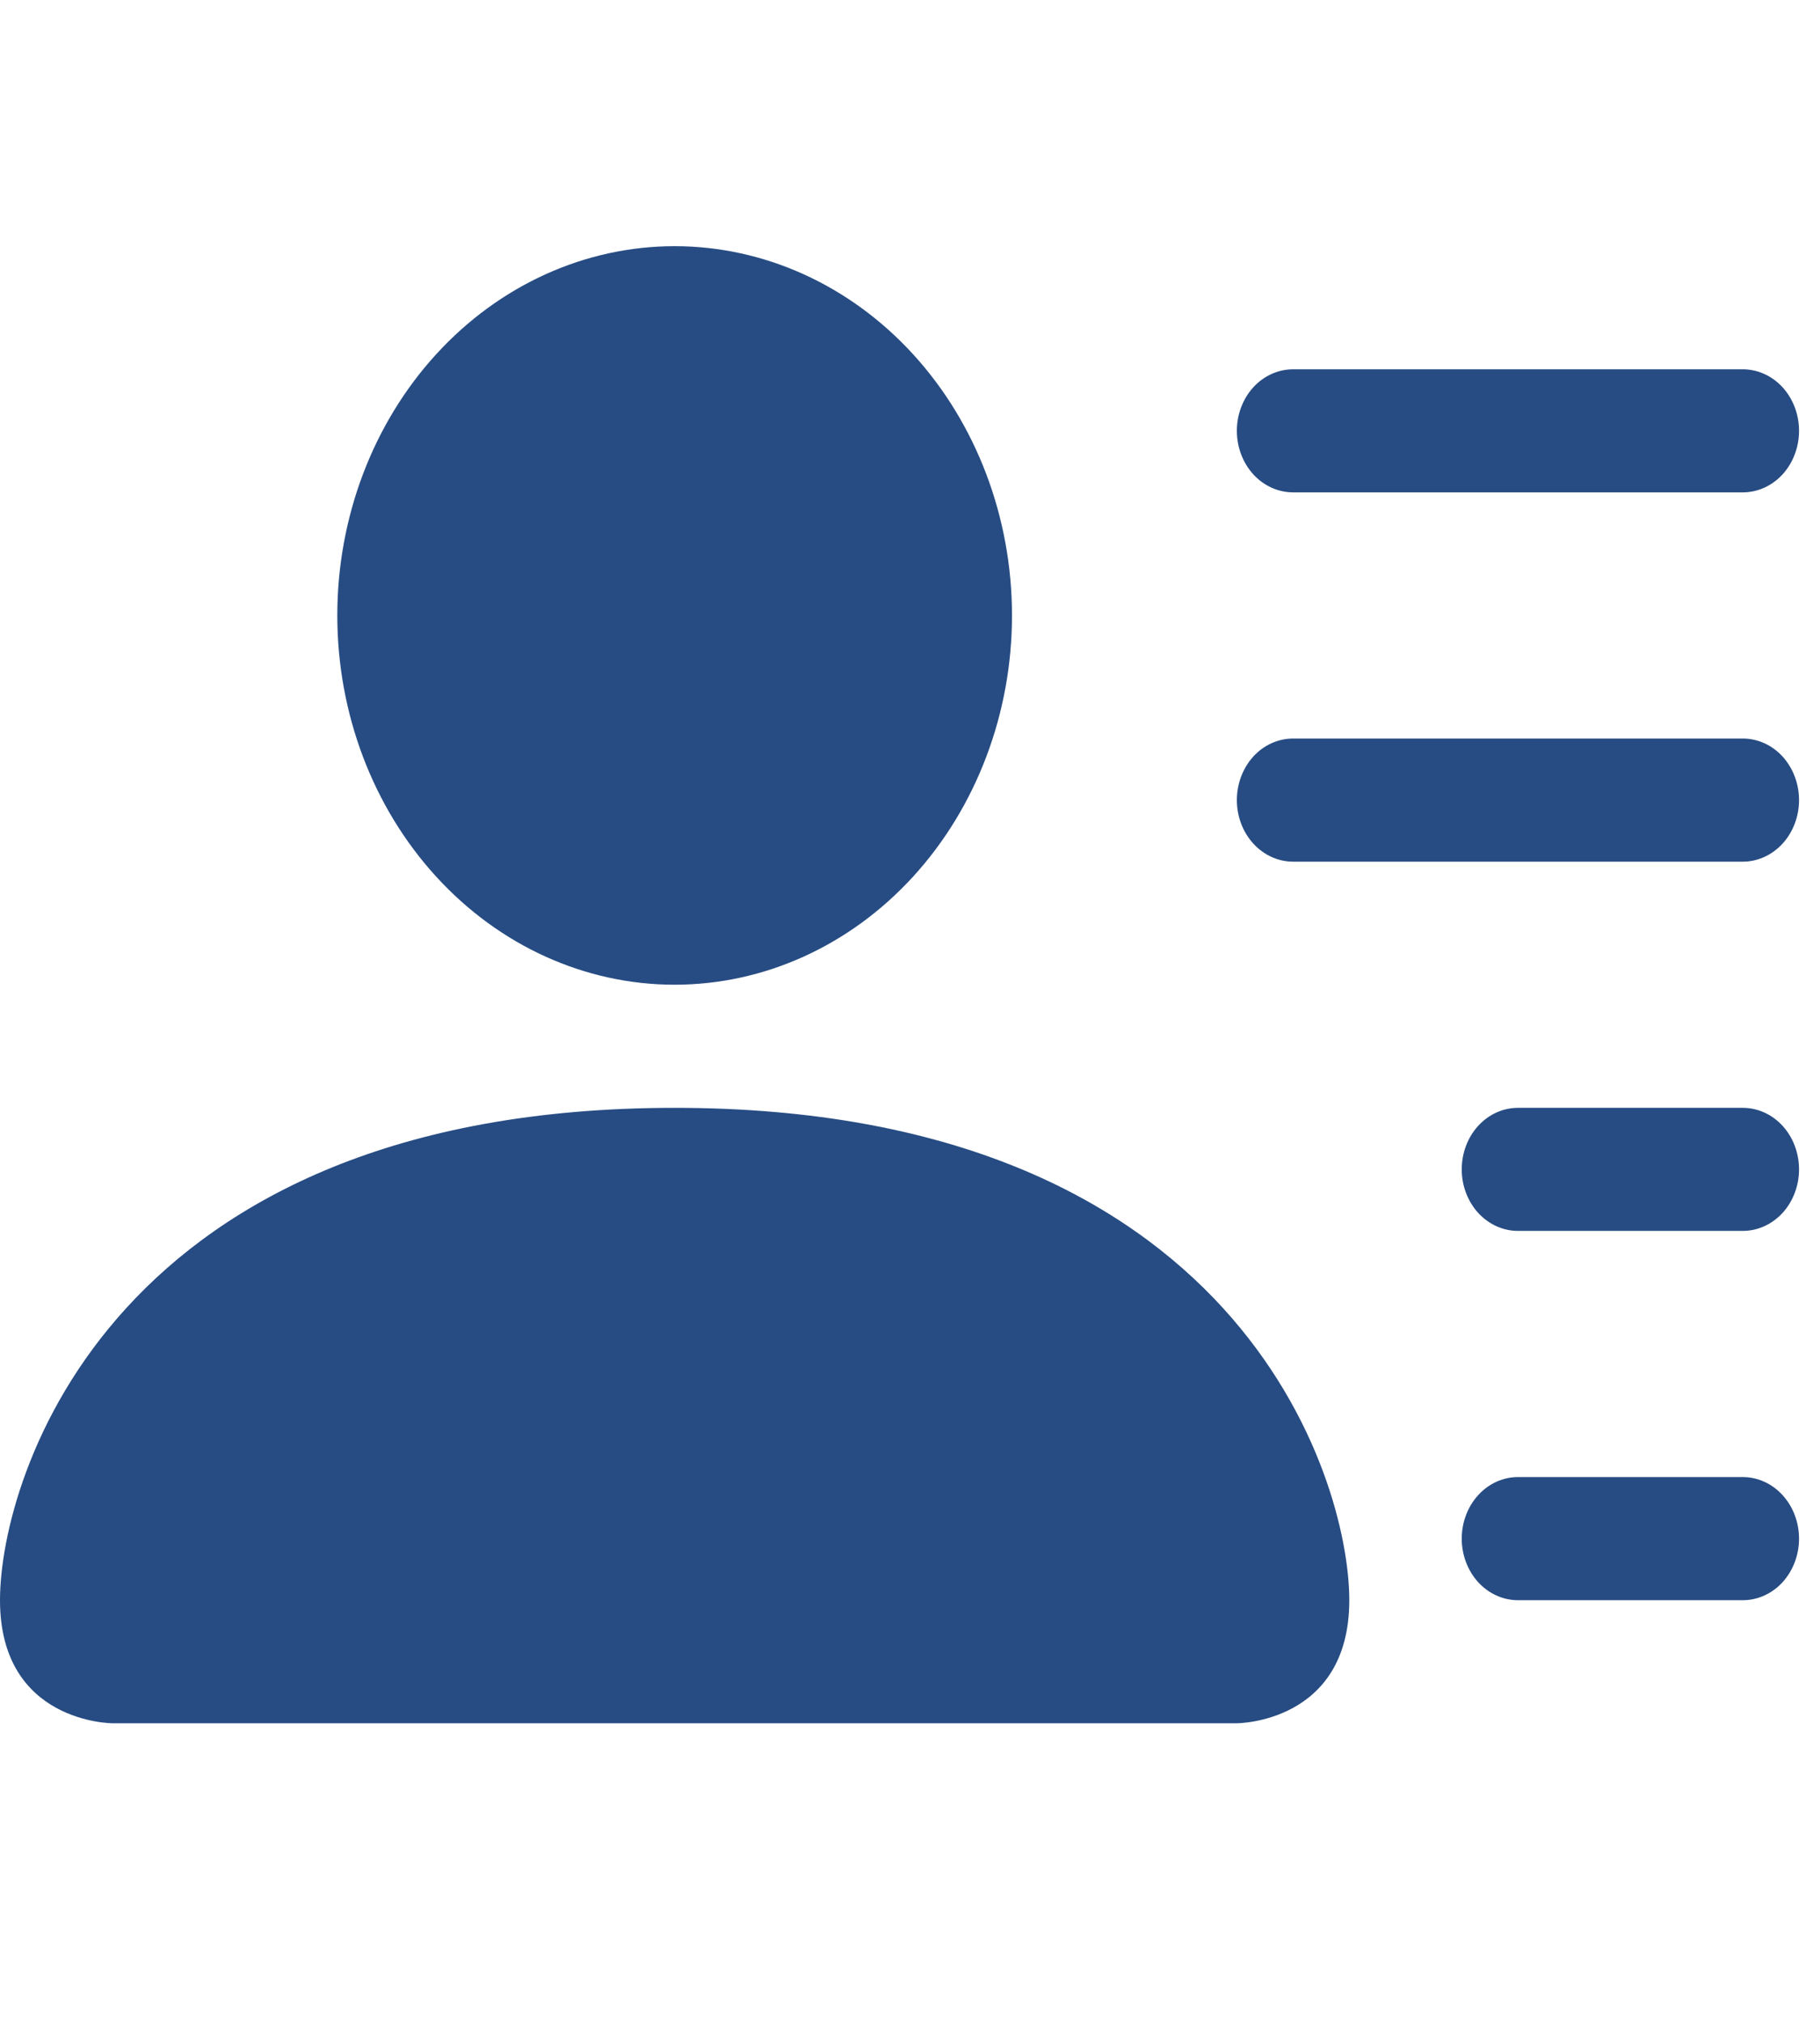 <svg width="27" height="30" viewBox="0 0 27 30" fill="none" xmlns="http://www.w3.org/2000/svg">
<g clip-path="url(#clip0_1303_8366)">
<path fill-rule="evenodd" clip-rule="evenodd" d="M1.668 25.557C1.668 25.557 0 25.557 0 23.732C0 21.906 1.668 16.43 10.008 16.43C18.349 16.43 20.017 21.906 20.017 23.732C20.017 25.557 18.349 25.557 18.349 25.557H1.668ZM10.008 14.604C11.336 14.604 12.608 14.027 13.547 13C14.485 11.973 15.013 10.58 15.013 9.128C15.013 7.675 14.485 6.282 13.547 5.255C12.608 4.228 11.336 3.651 10.008 3.651C8.681 3.651 7.408 4.228 6.47 5.255C5.531 6.282 5.004 7.675 5.004 9.128C5.004 10.58 5.531 11.973 6.47 13C7.408 14.027 8.681 14.604 10.008 14.604ZM21.685 17.343C21.685 17.1 21.773 16.868 21.929 16.697C22.086 16.526 22.298 16.43 22.519 16.43H25.855C26.076 16.43 26.288 16.526 26.445 16.697C26.601 16.868 26.689 17.1 26.689 17.343C26.689 17.584 26.601 17.817 26.445 17.988C26.288 18.159 26.076 18.255 25.855 18.255H22.519C22.298 18.255 22.086 18.159 21.929 17.988C21.773 17.817 21.685 17.584 21.685 17.343ZM18.349 11.866C18.349 11.624 18.437 11.392 18.593 11.22C18.749 11.049 18.962 10.953 19.183 10.953H25.855C26.076 10.953 26.288 11.049 26.445 11.22C26.601 11.392 26.689 11.624 26.689 11.866C26.689 12.108 26.601 12.34 26.445 12.511C26.288 12.682 26.076 12.779 25.855 12.779H19.183C18.962 12.779 18.749 12.682 18.593 12.511C18.437 12.34 18.349 12.108 18.349 11.866ZM18.349 6.389C18.349 6.147 18.437 5.915 18.593 5.744C18.749 5.573 18.962 5.477 19.183 5.477H25.855C26.076 5.477 26.288 5.573 26.445 5.744C26.601 5.915 26.689 6.147 26.689 6.389C26.689 6.631 26.601 6.864 26.445 7.035C26.288 7.206 26.076 7.302 25.855 7.302H19.183C18.962 7.302 18.749 7.206 18.593 7.035C18.437 6.864 18.349 6.631 18.349 6.389ZM21.685 22.819C21.685 22.577 21.773 22.345 21.929 22.174C22.086 22.002 22.298 21.906 22.519 21.906H25.855C26.076 21.906 26.288 22.002 26.445 22.174C26.601 22.345 26.689 22.577 26.689 22.819C26.689 23.061 26.601 23.293 26.445 23.465C26.288 23.636 26.076 23.732 25.855 23.732H22.519C22.298 23.732 22.086 23.636 21.929 23.465C21.773 23.293 21.685 23.061 21.685 22.819Z" fill="#274C83"/>
</g>
<defs>
<clipPath id="clip0_1303_8366">
<rect width="26.689" height="29.208" fill="white"/>
</clipPath>
</defs>
</svg>
